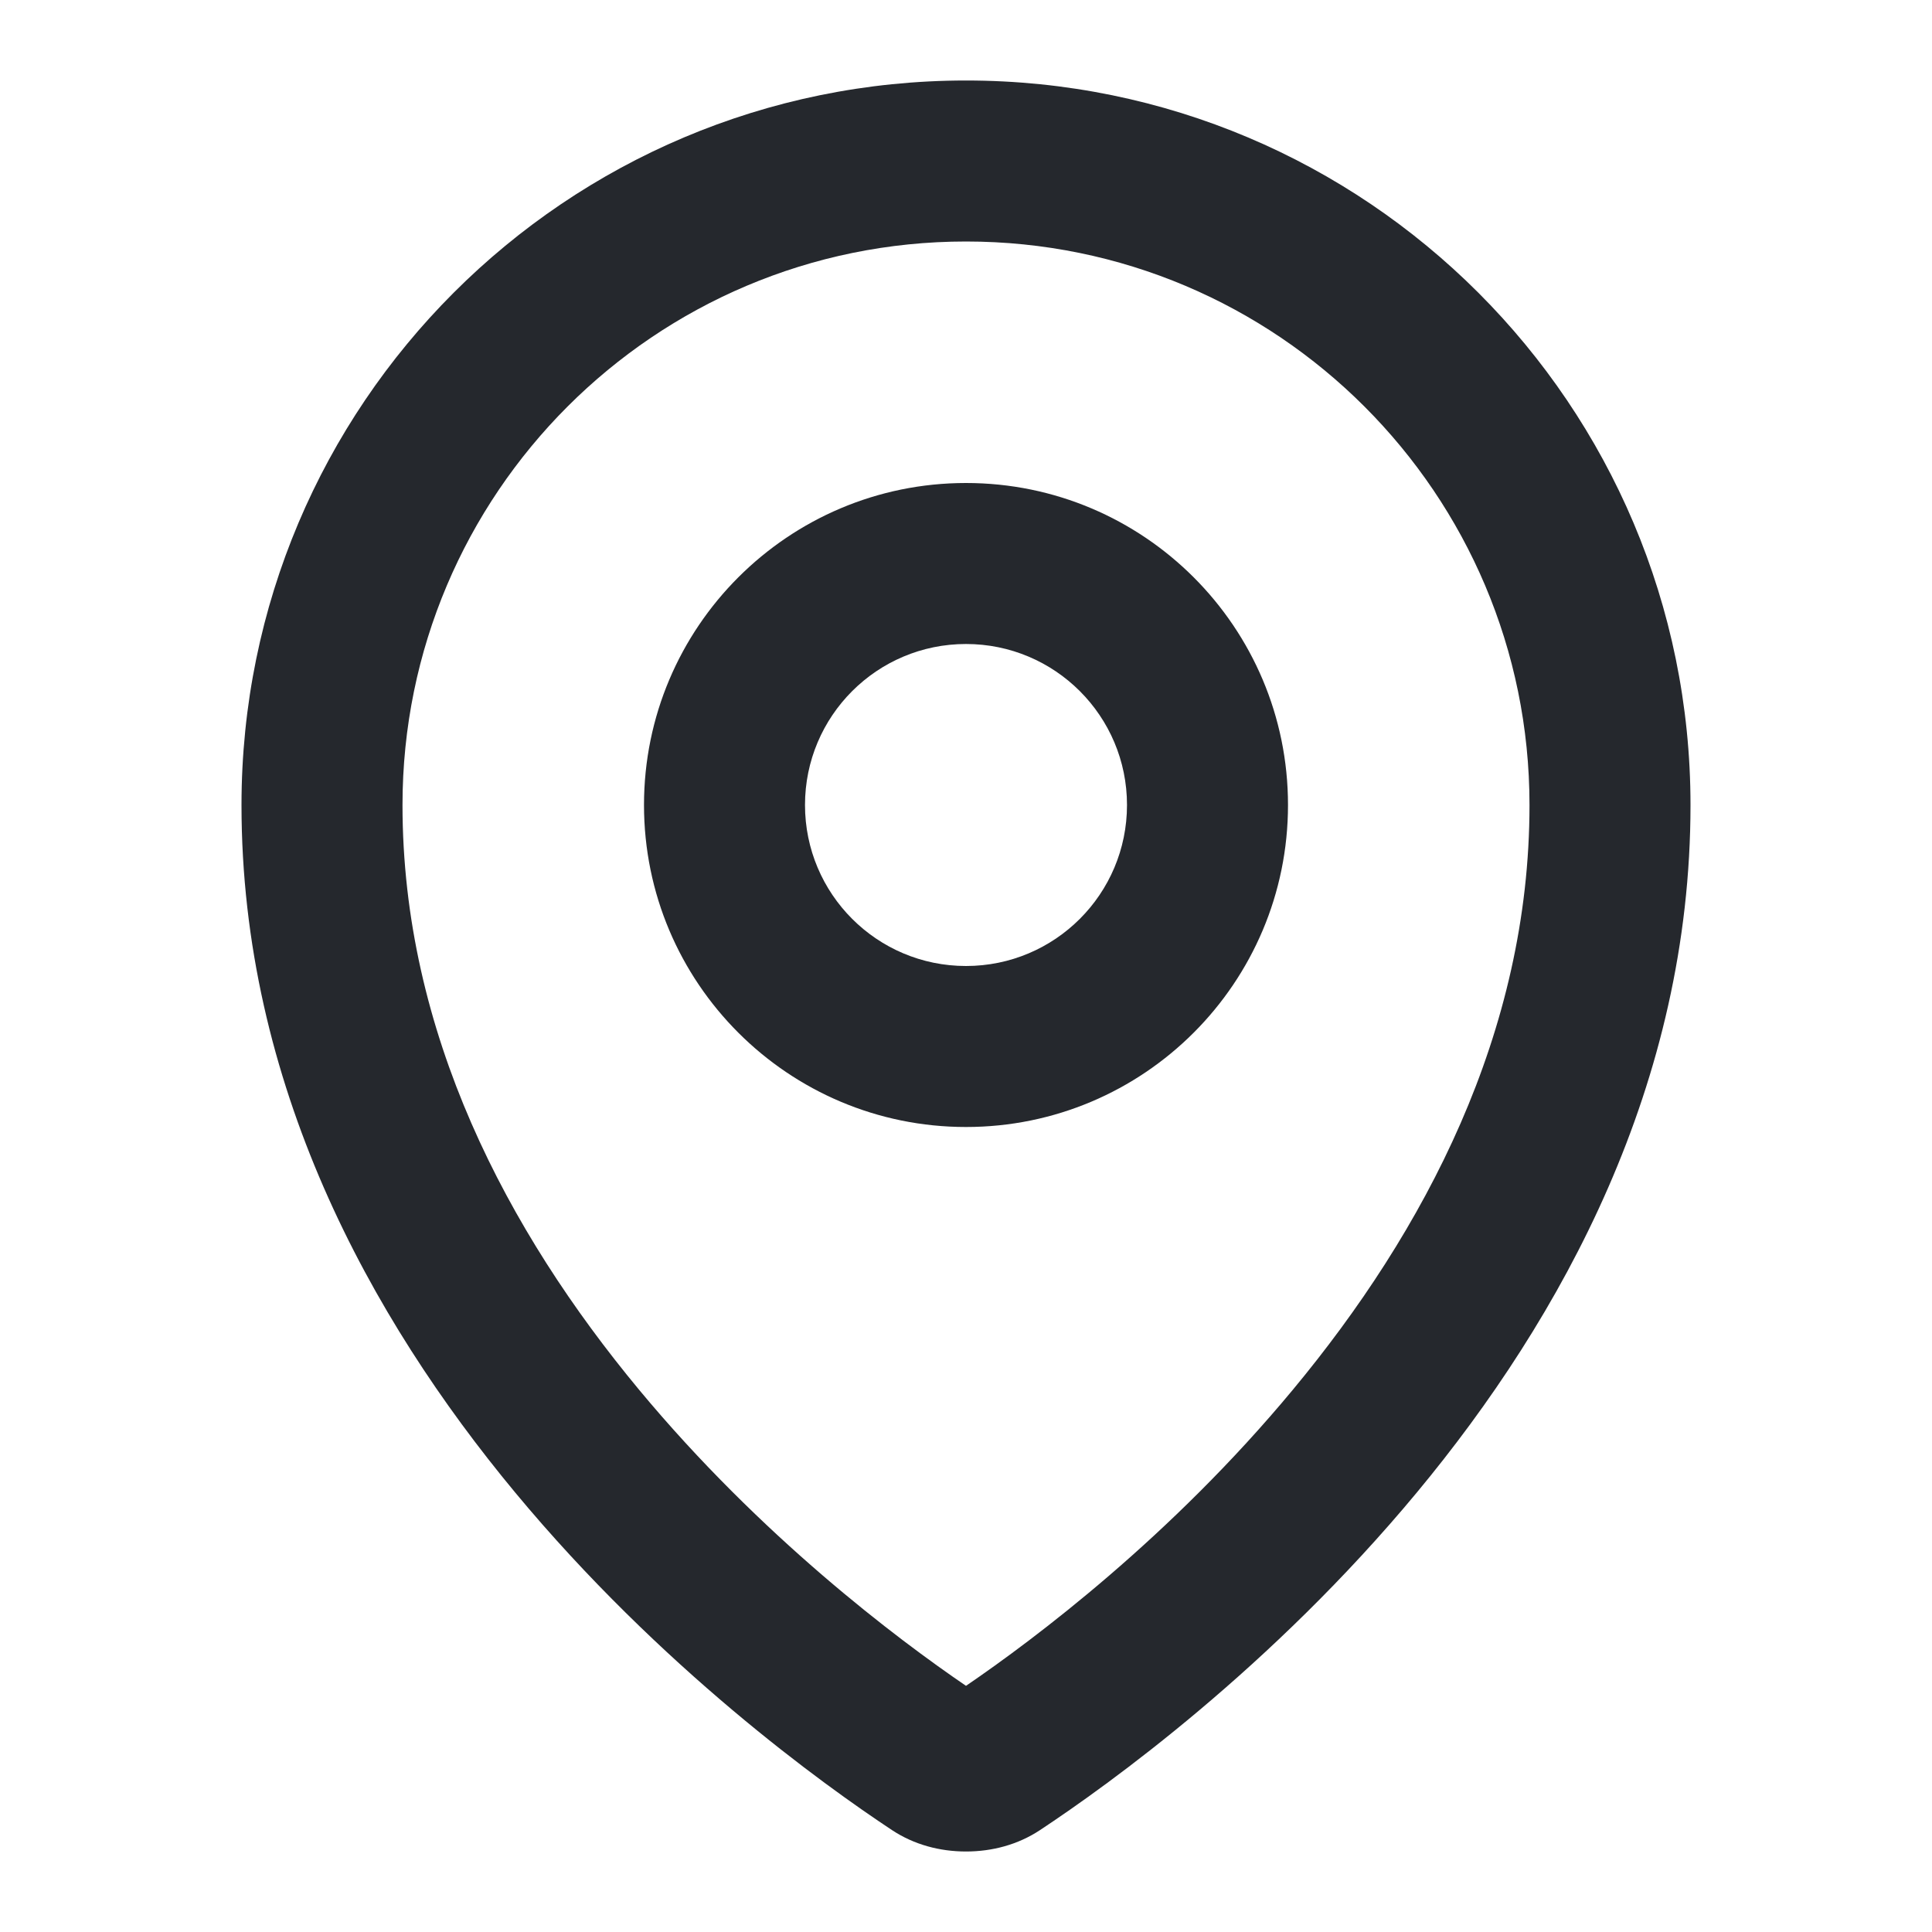 <svg width="24" height="24" viewBox="0 0 24 24" fill="none" xmlns="http://www.w3.org/2000/svg">
<path fill-rule="evenodd" clip-rule="evenodd" d="M19 10C19 6.134 15.866 3 12 3C8.134 3 5 6.134 5 10C5 12.829 6.302 15.291 7.938 17.263C9.453 19.088 11.148 20.361 12 20.942C12.852 20.361 14.547 19.088 16.061 17.263C17.698 15.291 19 12.829 19 10ZM12 1C16.971 1 21 5.029 21 10C21 16.926 14.628 21.604 12.918 22.735C12.645 22.915 12.327 23 12 23C11.673 23 11.355 22.915 11.082 22.735C9.372 21.604 3 16.926 3 10C3 5.029 7.029 1 12 1Z" fill="#25282D"/>
<path fill-rule="evenodd" clip-rule="evenodd" d="M12 12C13.105 12 14 11.105 14 10C14 8.895 13.105 8 12 8C10.895 8 10 8.895 10 10C10 11.105 10.895 12 12 12ZM12 14C14.209 14 16 12.209 16 10C16 7.791 14.209 6 12 6C9.791 6 8 7.791 8 10C8 12.209 9.791 14 12 14Z" fill="#25282D"/>
</svg>
